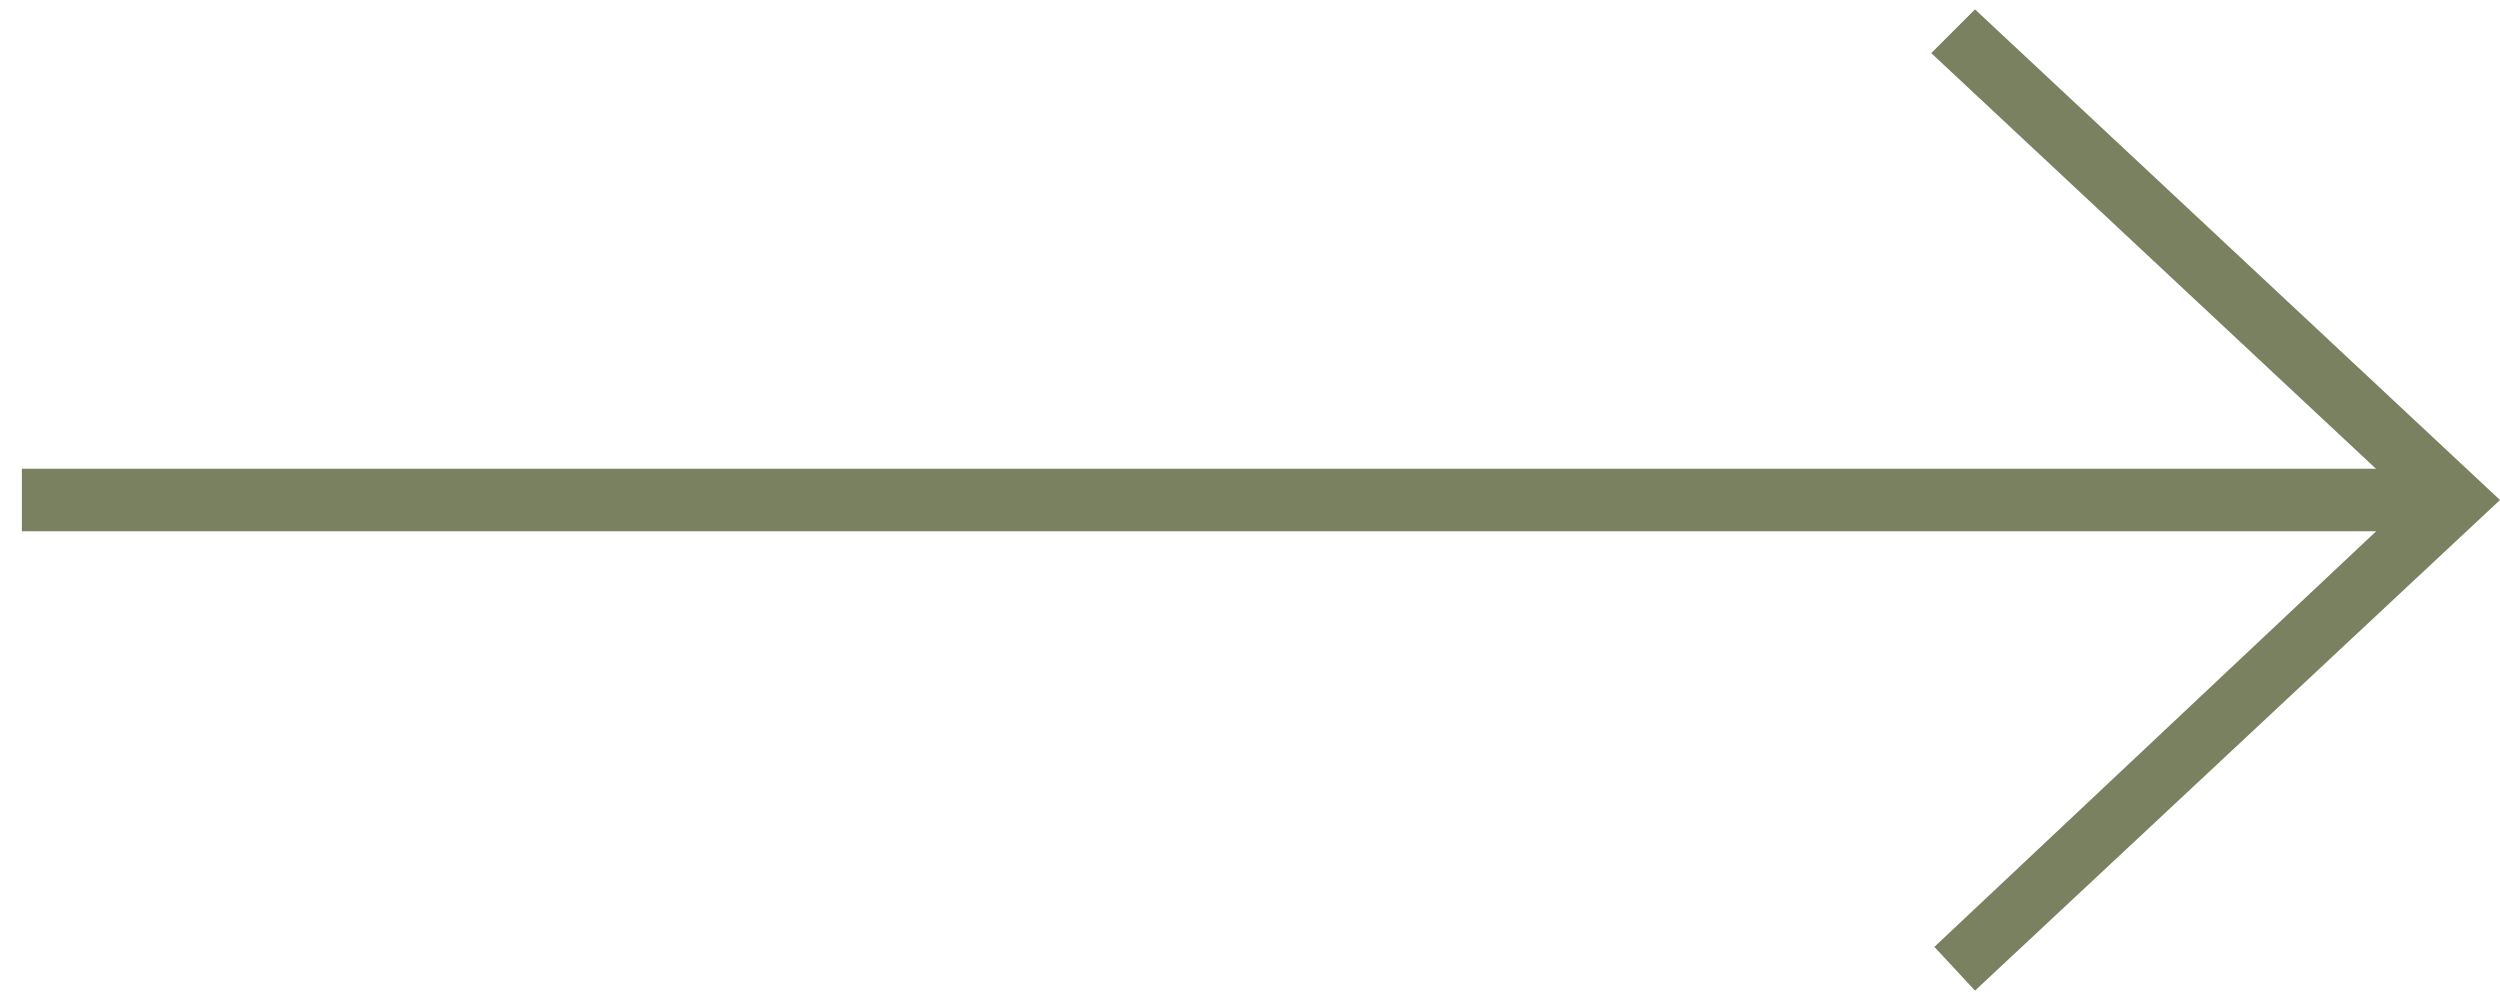 <?xml version="1.0" encoding="utf-8"?>
<!-- Generator: Adobe Illustrator 26.3.1, SVG Export Plug-In . SVG Version: 6.00 Build 0)  -->
<svg version="1.1" id="レイヤー_1" xmlns="http://www.w3.org/2000/svg" xmlns:xlink="http://www.w3.org/1999/xlink" x="0px"
	 y="0px" width="80px" height="32px" viewBox="0 0 80 32" style="enable-background:new 0 0 80 32;" xml:space="preserve">
<style type="text/css">
	.st0{fill:#798160;}
</style>
<g>
	<polygon class="st0" points="63.2,31.7 61.9,30.3 77.1,16 61.8,1.7 63.2,0.3 80,16 	"/>
	<rect x="0.7" y="15" class="st0" width="78" height="2"/>
</g>
</svg>
